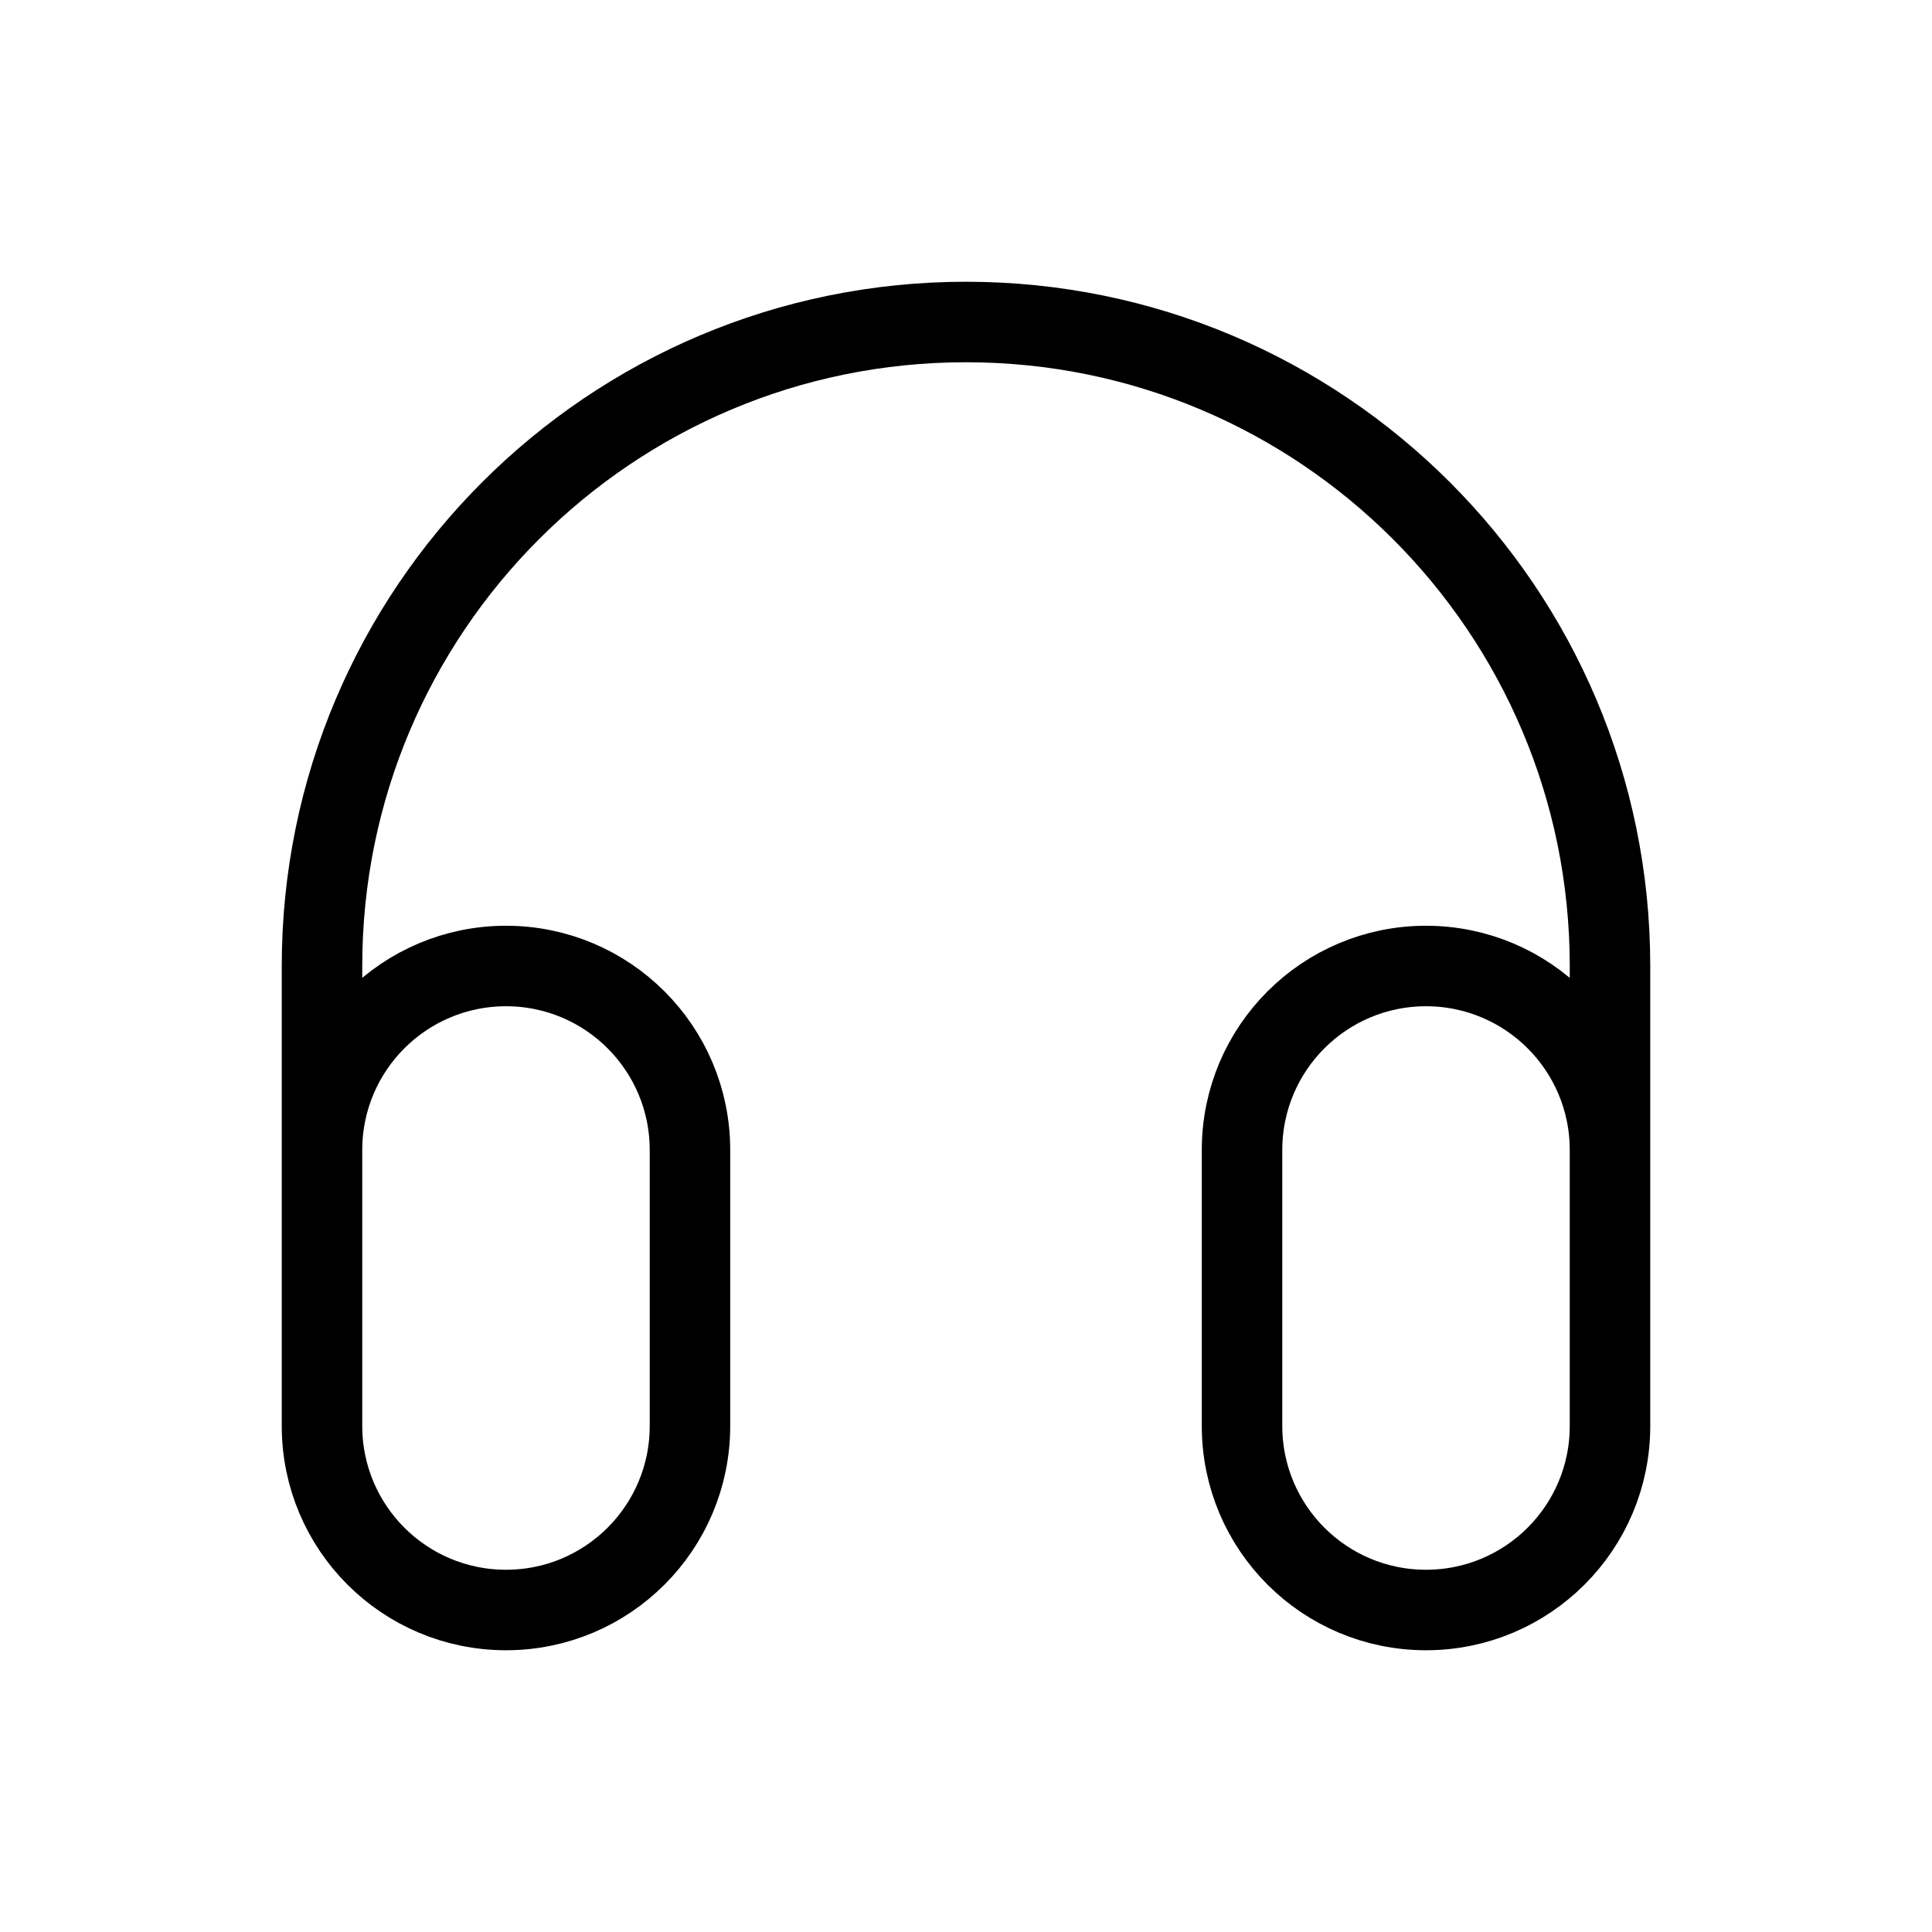 <svg width="24" height="24" viewBox="0 0 24 24" fill="none" xmlns="http://www.w3.org/2000/svg">
<path d="M4 14.286V17.714C4 18.977 5.023 20 6.286 20C7.548 20 8.571 18.977 8.571 17.714V14.286C8.571 13.023 7.548 12 6.286 12C5.023 12 4 13.023 4 14.286ZM4 14.286V12C4 7.582 7.582 4 12 4C16.418 4 20 7.582 20 12V14.286M20 14.286V17.714C20 18.977 18.977 20 17.714 20C16.452 20 15.429 18.977 15.429 17.714V14.286C15.429 13.023 16.452 12 17.714 12C18.977 12 20 13.023 20 14.286Z" stroke="black" stroke-linejoin="round"/>
</svg>
